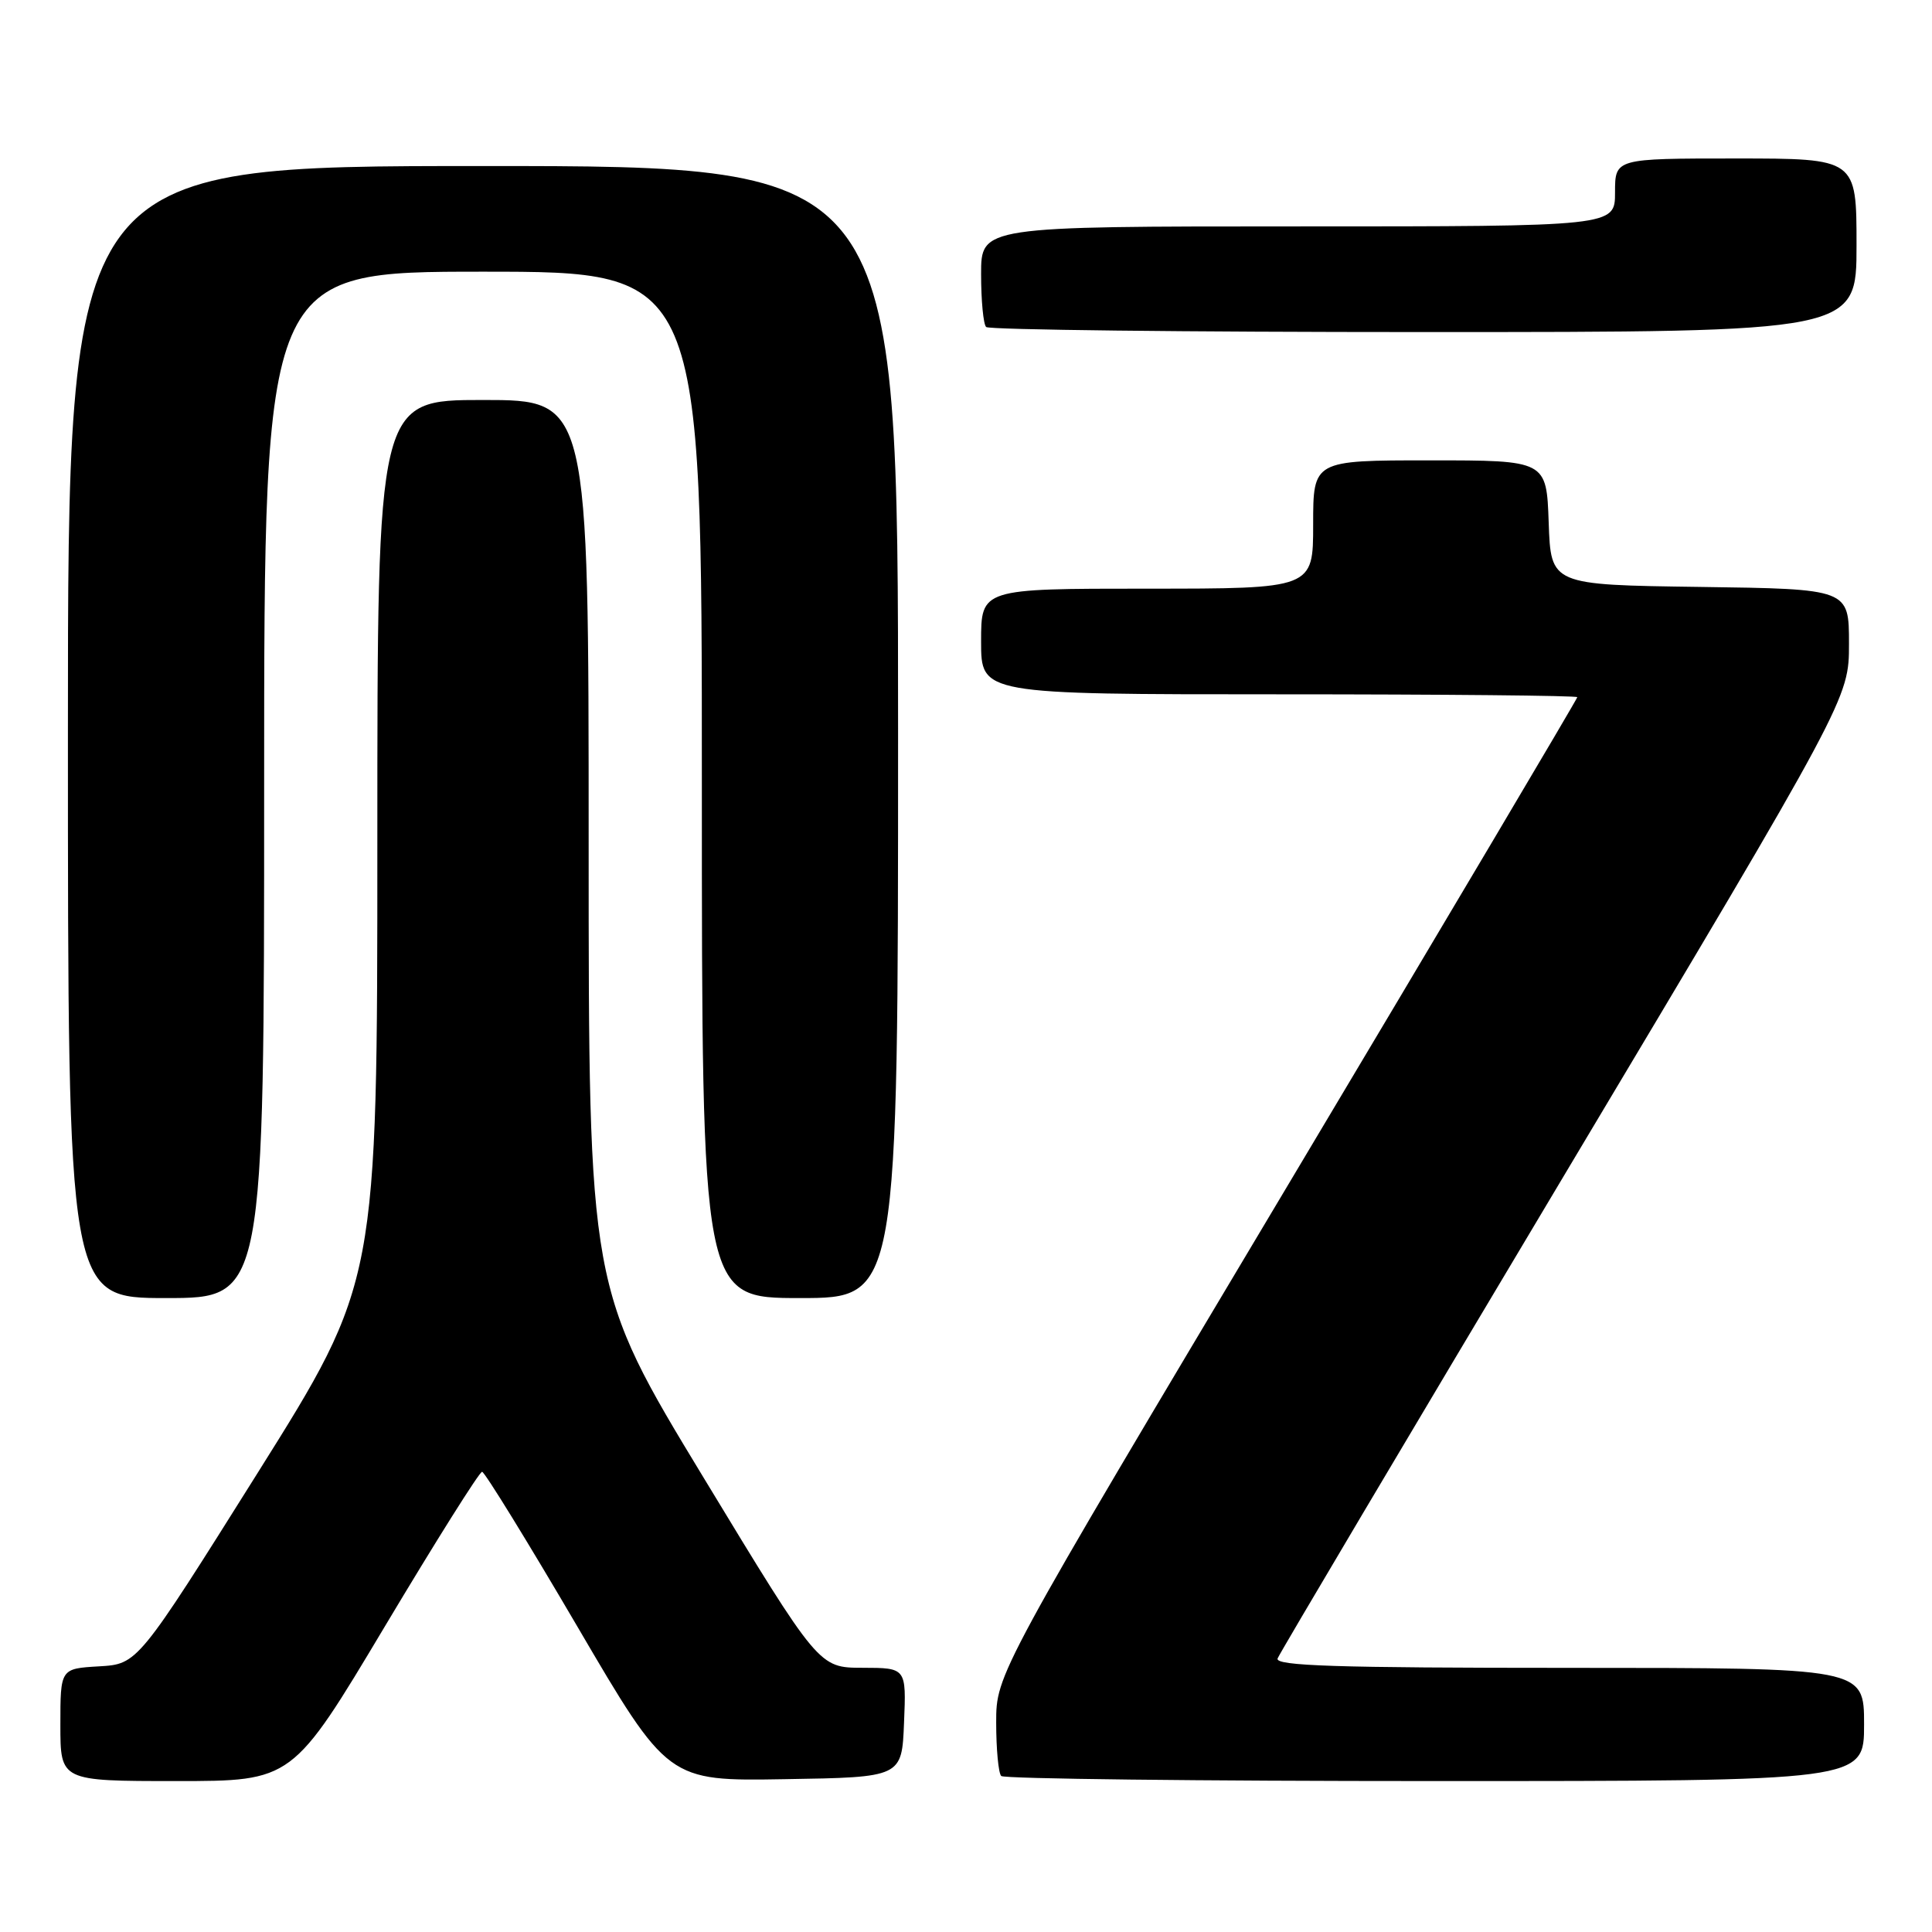 <?xml version="1.0" encoding="UTF-8" standalone="no"?>
<!DOCTYPE svg PUBLIC "-//W3C//DTD SVG 1.1//EN" "http://www.w3.org/Graphics/SVG/1.1/DTD/svg11.dtd" >
<svg xmlns="http://www.w3.org/2000/svg" xmlns:xlink="http://www.w3.org/1999/xlink" version="1.1" viewBox="0 0 256 256">
 <g >
 <path fill="currentColor"
d=" M 51.00 215.50 C 57.74 204.22 63.53 195.01 63.88 195.02 C 64.22 195.03 69.90 204.26 76.50 215.52 C 88.50 236.01 88.50 236.01 104.00 235.75 C 119.50 235.50 119.50 235.50 119.79 228.25 C 120.09 221.00 120.09 221.00 114.29 220.99 C 108.50 220.98 108.50 220.98 93.25 195.83 C 78.00 170.69 78.00 170.69 78.00 111.85 C 78.00 53.00 78.00 53.00 64.00 53.00 C 50.00 53.00 50.00 53.00 50.00 111.45 C 50.00 169.89 50.00 169.89 34.12 195.20 C 18.24 220.50 18.24 220.50 13.12 220.80 C 8.00 221.10 8.00 221.10 8.00 228.55 C 8.00 236.00 8.00 236.00 23.37 236.00 C 38.75 236.00 38.75 236.00 51.00 215.50 Z  M 247.00 228.50 C 247.00 221.00 247.00 221.00 207.89 221.00 C 177.01 221.00 168.89 220.74 169.29 219.75 C 169.56 219.06 186.71 190.16 207.39 155.52 C 245.00 92.55 245.00 92.55 245.00 85.29 C 245.00 78.04 245.00 78.04 225.25 77.77 C 205.50 77.50 205.50 77.50 205.21 69.25 C 204.92 61.00 204.92 61.00 189.46 61.00 C 174.00 61.00 174.00 61.00 174.00 69.50 C 174.00 78.00 174.00 78.00 152.00 78.00 C 130.00 78.00 130.00 78.00 130.00 85.00 C 130.00 92.00 130.00 92.00 169.50 92.00 C 191.22 92.00 209.00 92.17 209.00 92.38 C 209.00 92.59 191.68 121.81 170.50 157.30 C 132.00 221.83 132.00 221.83 132.00 228.25 C 132.00 231.78 132.30 234.97 132.67 235.33 C 133.03 235.70 158.91 236.00 190.17 236.00 C 247.00 236.00 247.00 236.00 247.00 228.50 Z  M 35.00 104.00 C 35.00 36.00 35.00 36.00 64.00 36.00 C 93.00 36.00 93.00 36.00 93.00 104.00 C 93.00 172.00 93.00 172.00 106.00 172.00 C 119.00 172.00 119.00 172.00 119.00 97.00 C 119.00 22.00 119.00 22.00 64.00 22.00 C 9.00 22.00 9.00 22.00 9.00 97.00 C 9.00 172.00 9.00 172.00 22.00 172.00 C 35.00 172.00 35.00 172.00 35.00 104.00 Z  M 246.00 32.50 C 246.00 21.00 246.00 21.00 230.00 21.00 C 214.00 21.00 214.00 21.00 214.00 25.50 C 214.00 30.00 214.00 30.00 172.00 30.00 C 130.00 30.00 130.00 30.00 130.00 36.33 C 130.00 39.82 130.30 42.97 130.67 43.33 C 131.03 43.70 157.13 44.00 188.67 44.00 C 246.00 44.00 246.00 44.00 246.00 32.50 Z "/>
</g>
</svg>
